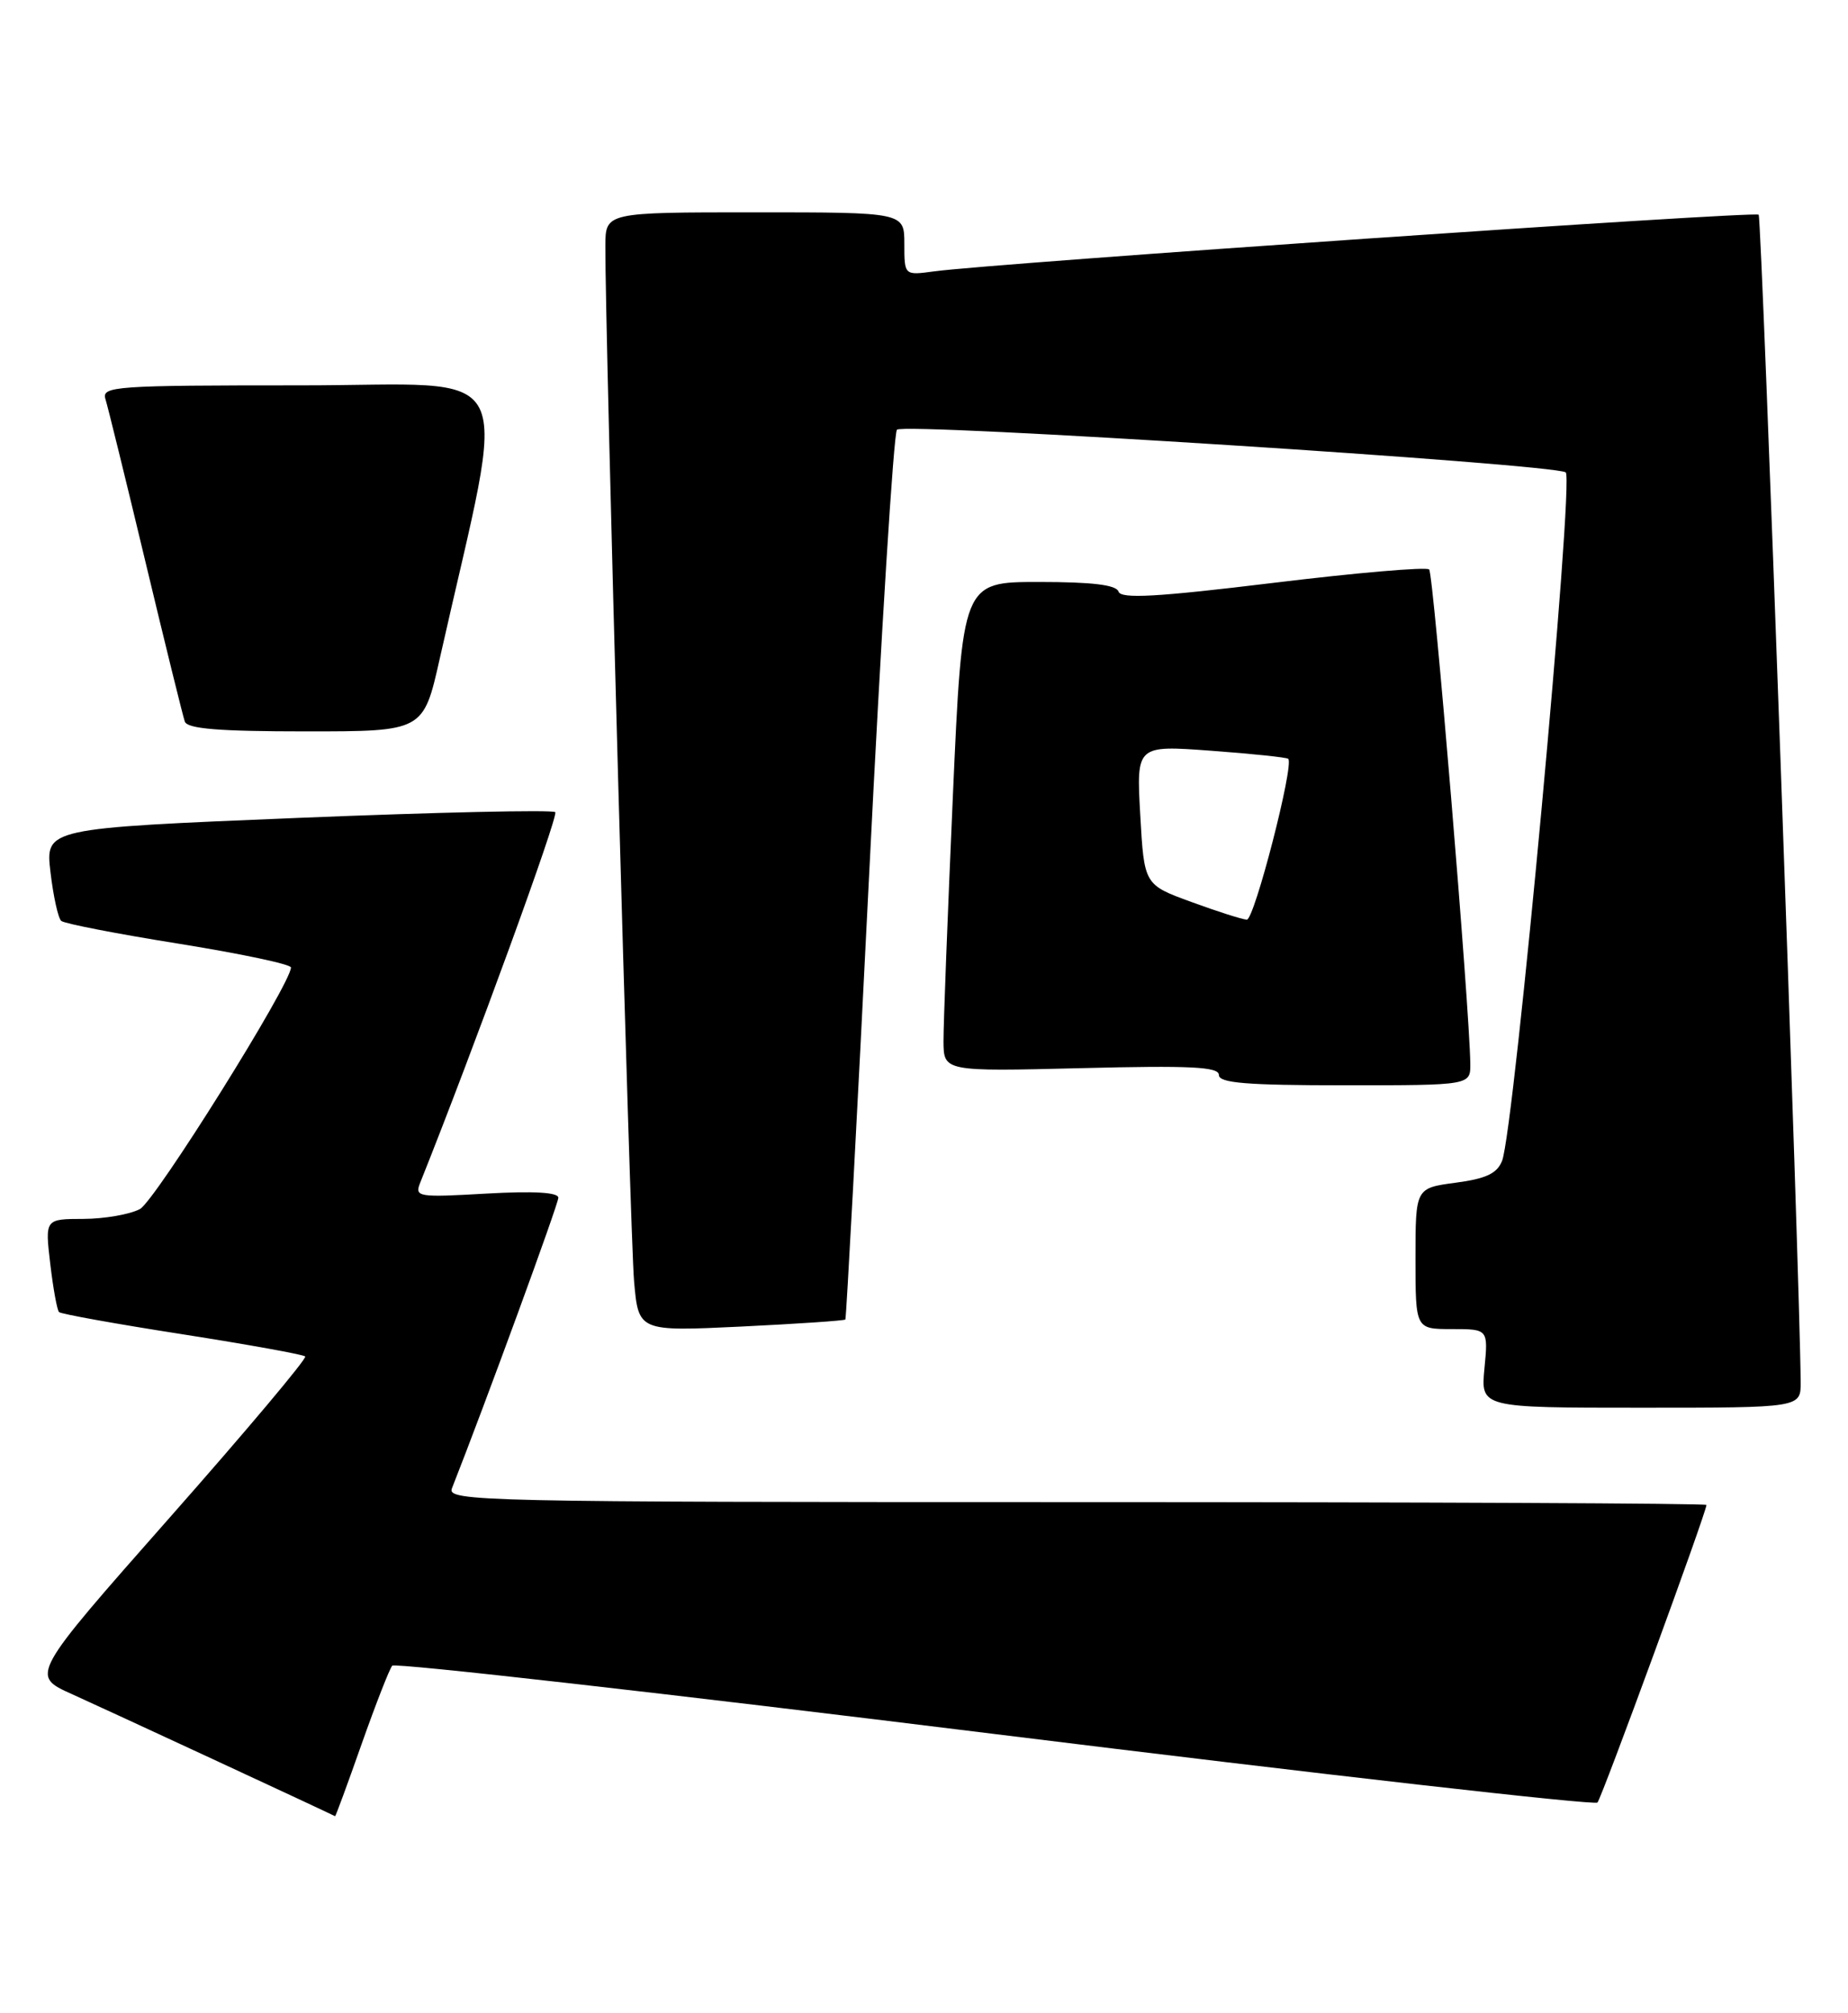 <?xml version="1.0" encoding="UTF-8" standalone="no"?>
<!DOCTYPE svg PUBLIC "-//W3C//DTD SVG 1.1//EN" "http://www.w3.org/Graphics/SVG/1.1/DTD/svg11.dtd" >
<svg xmlns="http://www.w3.org/2000/svg" xmlns:xlink="http://www.w3.org/1999/xlink" version="1.1" viewBox="0 0 235 256">
 <g >
 <path fill="currentColor"
d=" M 45.99 221.75 C 47.79 216.66 49.54 212.18 49.88 211.80 C 50.23 211.41 84.71 215.32 126.50 220.49 C 168.30 225.66 202.79 229.58 203.14 229.20 C 203.70 228.58 217.00 192.28 217.00 191.36 C 217.00 191.16 180.95 191.00 136.89 191.00 C 61.00 191.00 56.82 190.91 57.47 189.25 C 61.72 178.47 71.00 153.11 71.00 152.30 C 71.00 151.61 67.89 151.43 61.84 151.77 C 53.13 152.27 52.71 152.20 53.43 150.40 C 60.28 133.27 71.05 103.72 70.61 103.27 C 70.29 102.95 55.56 103.28 37.89 104.00 C 5.76 105.32 5.76 105.32 6.42 110.90 C 6.78 113.96 7.39 116.75 7.79 117.10 C 8.18 117.44 14.91 118.75 22.75 120.00 C 30.59 121.26 37.00 122.61 37.00 123.02 C 37.00 125.09 19.75 152.68 17.79 153.74 C 16.53 154.41 13.30 154.98 10.61 154.99 C 5.72 155.00 5.72 155.00 6.39 160.70 C 6.76 163.83 7.26 166.60 7.51 166.84 C 7.75 167.08 14.79 168.35 23.15 169.65 C 31.51 170.96 38.56 172.23 38.81 172.48 C 39.06 172.73 31.30 181.96 21.56 192.99 C 3.86 213.05 3.86 213.05 9.18 215.43 C 13.05 217.17 41.65 230.43 42.61 230.94 C 42.68 230.97 44.20 226.84 45.99 221.75 Z  M 228.98 175.75 C 228.91 163.27 224.03 27.69 223.64 27.30 C 223.16 26.82 126.17 33.49 118.75 34.51 C 115.00 35.02 115.00 35.02 115.00 31.01 C 115.00 27.00 115.00 27.00 96.00 27.00 C 77.00 27.00 77.00 27.00 76.98 31.25 C 76.93 41.81 80.13 157.19 80.63 162.90 C 81.19 169.30 81.19 169.30 94.24 168.68 C 101.41 168.33 107.38 167.93 107.50 167.78 C 107.62 167.62 108.98 142.30 110.51 111.50 C 112.04 80.70 113.64 55.11 114.06 54.64 C 114.88 53.71 197.35 58.98 199.10 60.06 C 200.22 60.76 192.55 143.75 191.01 147.61 C 190.37 149.22 188.96 149.88 185.09 150.39 C 180.00 151.07 180.00 151.07 180.00 160.03 C 180.00 169.00 180.00 169.00 184.63 169.00 C 189.25 169.00 189.25 169.00 188.77 174.00 C 188.29 179.00 188.29 179.00 208.65 179.00 C 229.00 179.00 229.00 179.00 228.98 175.75 Z  M 186.97 135.25 C 186.88 128.13 182.29 72.95 181.74 72.41 C 181.40 72.06 172.46 72.83 161.88 74.12 C 147.08 75.92 142.56 76.17 142.24 75.23 C 141.96 74.37 138.90 74.00 132.11 74.00 C 122.38 74.00 122.38 74.00 121.17 101.25 C 120.51 116.24 119.97 130.24 119.98 132.38 C 120.00 136.25 120.00 136.25 137.50 135.82 C 151.46 135.47 155.00 135.65 155.00 136.69 C 155.00 137.71 158.49 138.00 171.00 138.00 C 187.00 138.00 187.00 138.00 186.97 135.25 Z  M 55.92 83.75 C 64.60 45.13 66.56 49.00 38.29 49.00 C 14.53 49.00 12.90 49.11 13.41 50.75 C 13.71 51.71 16.01 61.05 18.51 71.50 C 21.01 81.95 23.26 91.06 23.50 91.75 C 23.82 92.67 27.83 93.00 38.89 93.00 C 53.84 93.00 53.84 93.00 55.92 83.75 Z  M 151.50 114.69 C 145.50 112.50 145.50 112.50 145.00 103.63 C 144.50 94.76 144.50 94.76 153.99 95.46 C 159.22 95.84 163.64 96.31 163.82 96.49 C 164.59 97.26 159.50 116.99 158.55 116.94 C 157.97 116.91 154.80 115.90 151.50 114.69 Z "/>
</g>
</svg>